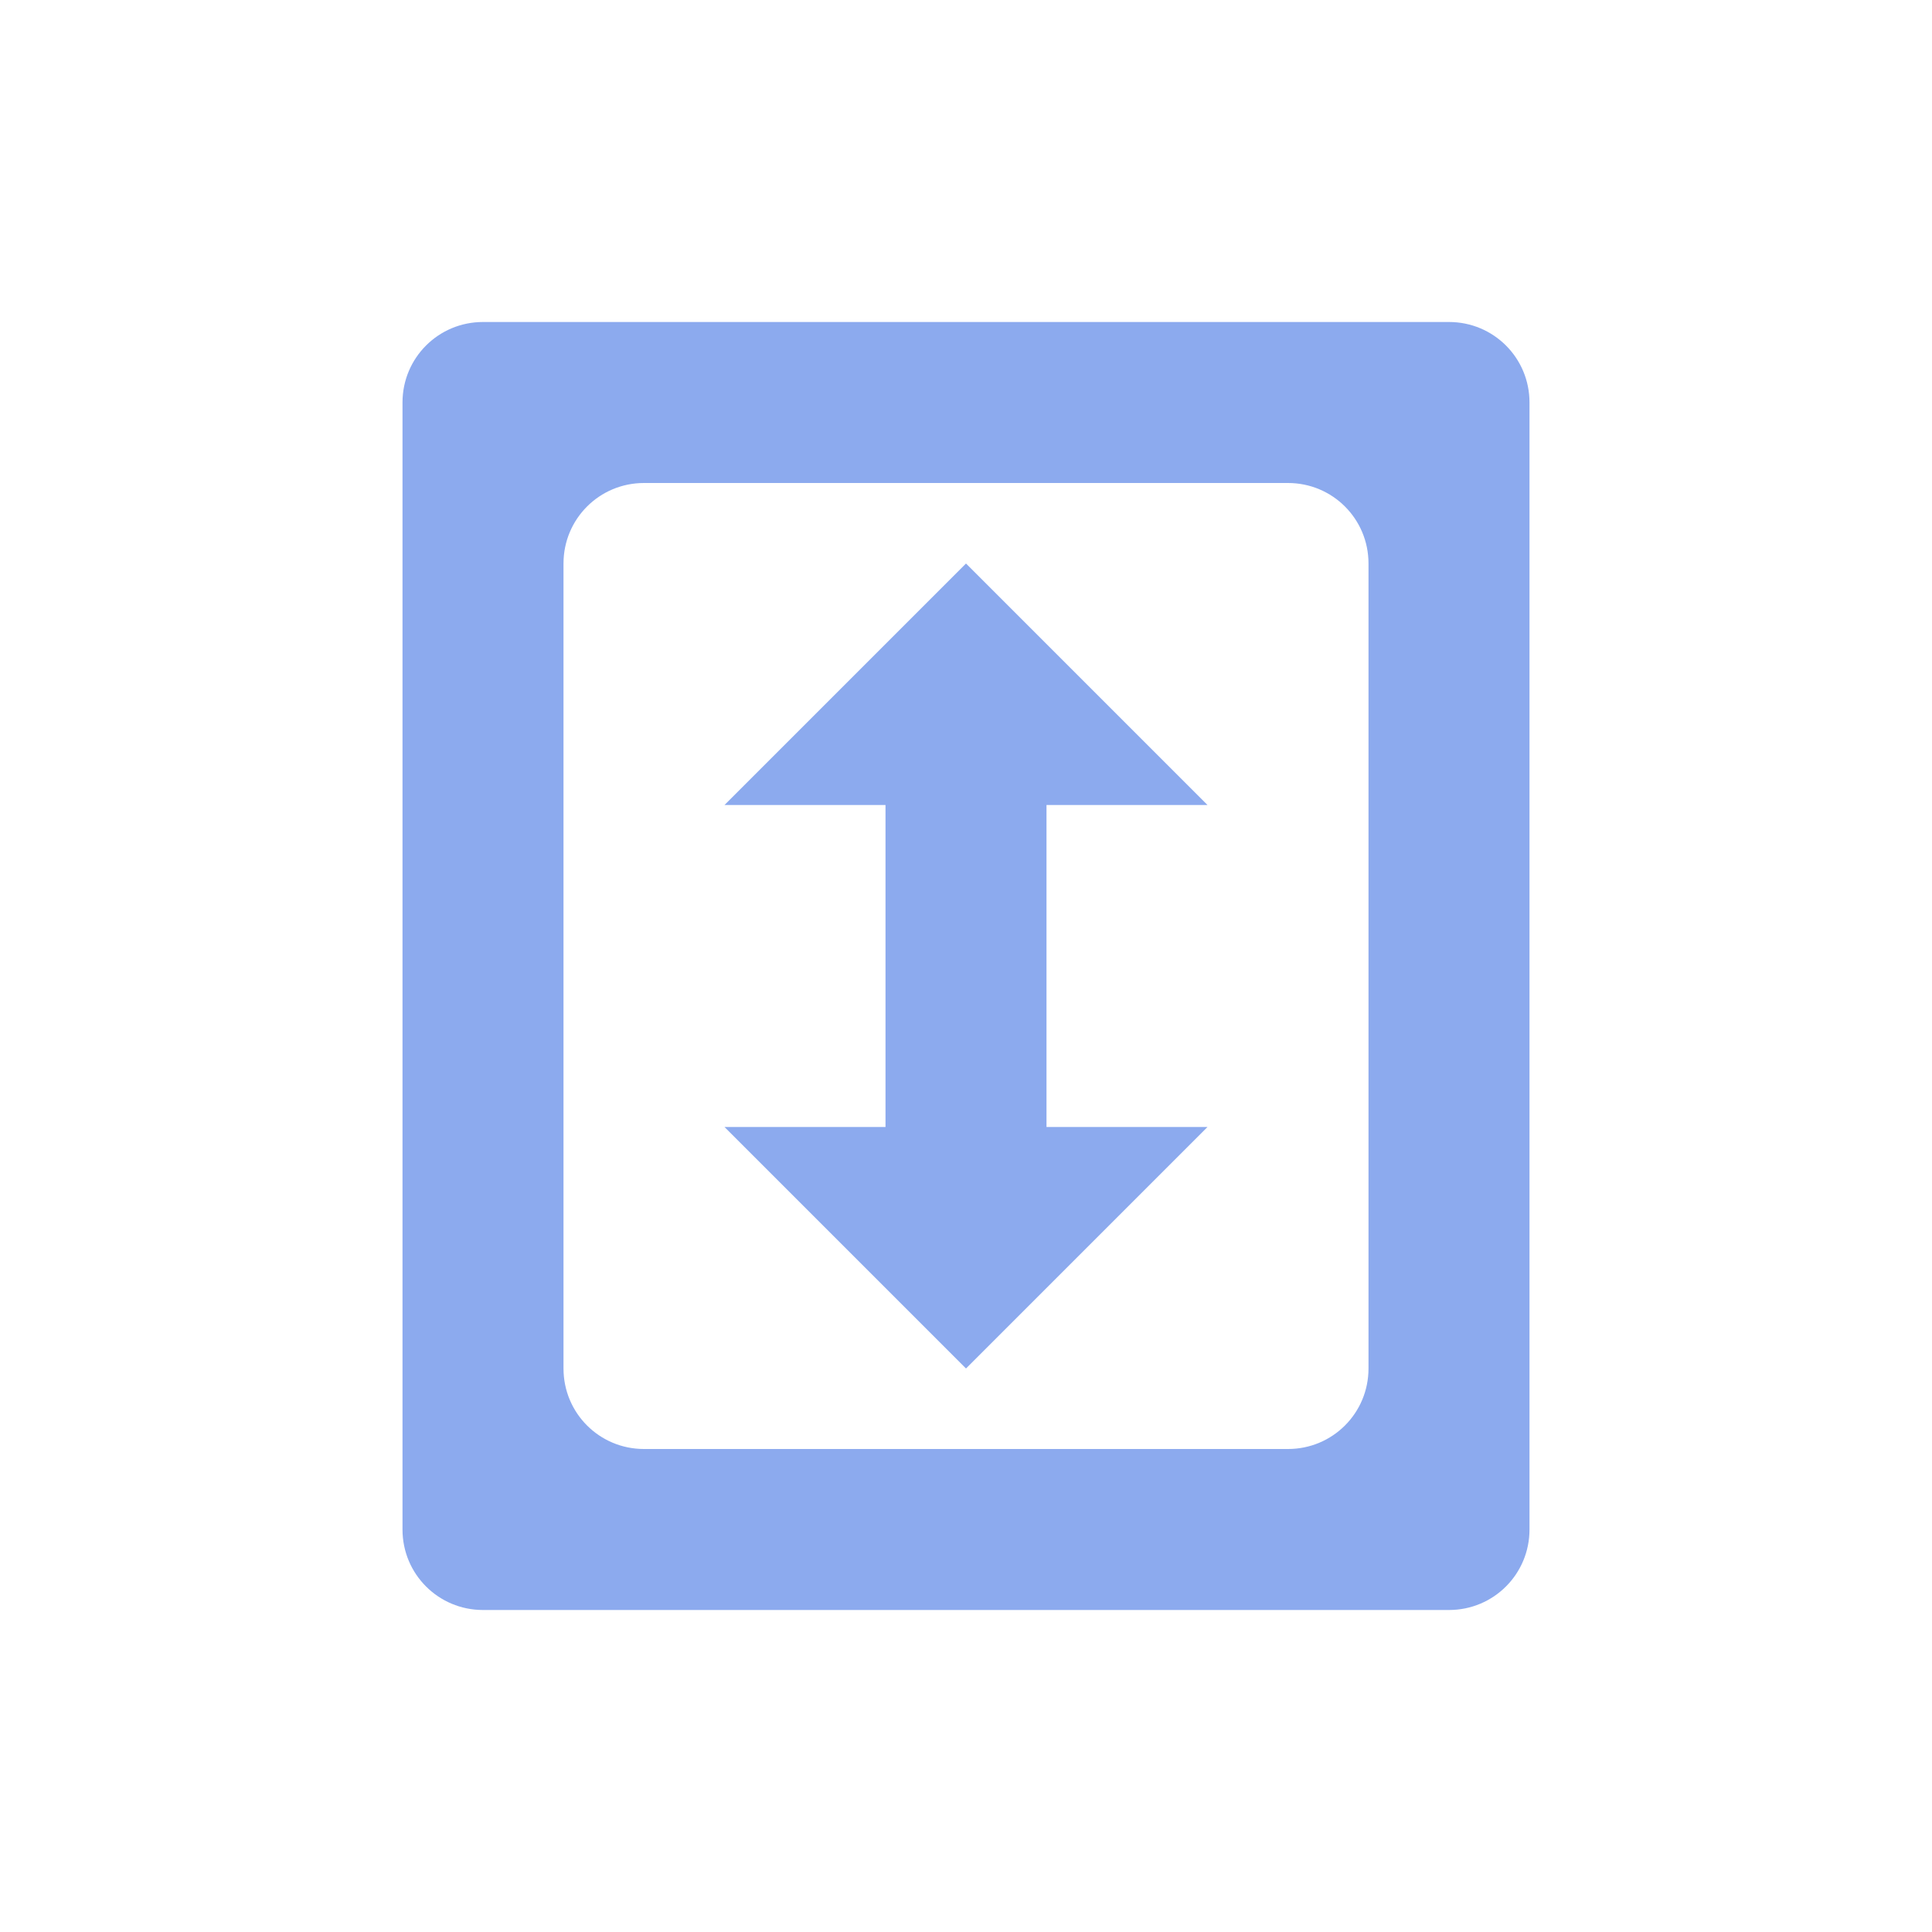 <svg xmlns="http://www.w3.org/2000/svg" width="24" height="24" version="1.1">
 <defs>
  <style id="current-color-scheme" type="text/css">
   .ColorScheme-Text { color:#8CAAEE; } .ColorScheme-Highlight { color:#5294e2; }
  </style>
 </defs>
 <path style="fill:currentColor" class="ColorScheme-Text" d="M 6,4 C 5.446,4 5,4.446 5,5 V 19 C 5,19.554 5.446,20 6,20 H 18 C 18.554,20 19,19.554 19,19 V 5 C 19,4.446 18.554,4 18,4 Z M 8,6 H 16 C 16.554,6 17,6.446 17,7 V 17 C 17,17.554 16.554,18 16,18 H 8 C 7.446,18 7,17.554 7,17 V 7 C 7,6.446 7.446,6 8,6 Z M 12,7 9,10 H 11 V 14 H 9 L 12,17 15,14 H 13 V 10 H 15 Z"/>
</svg>
